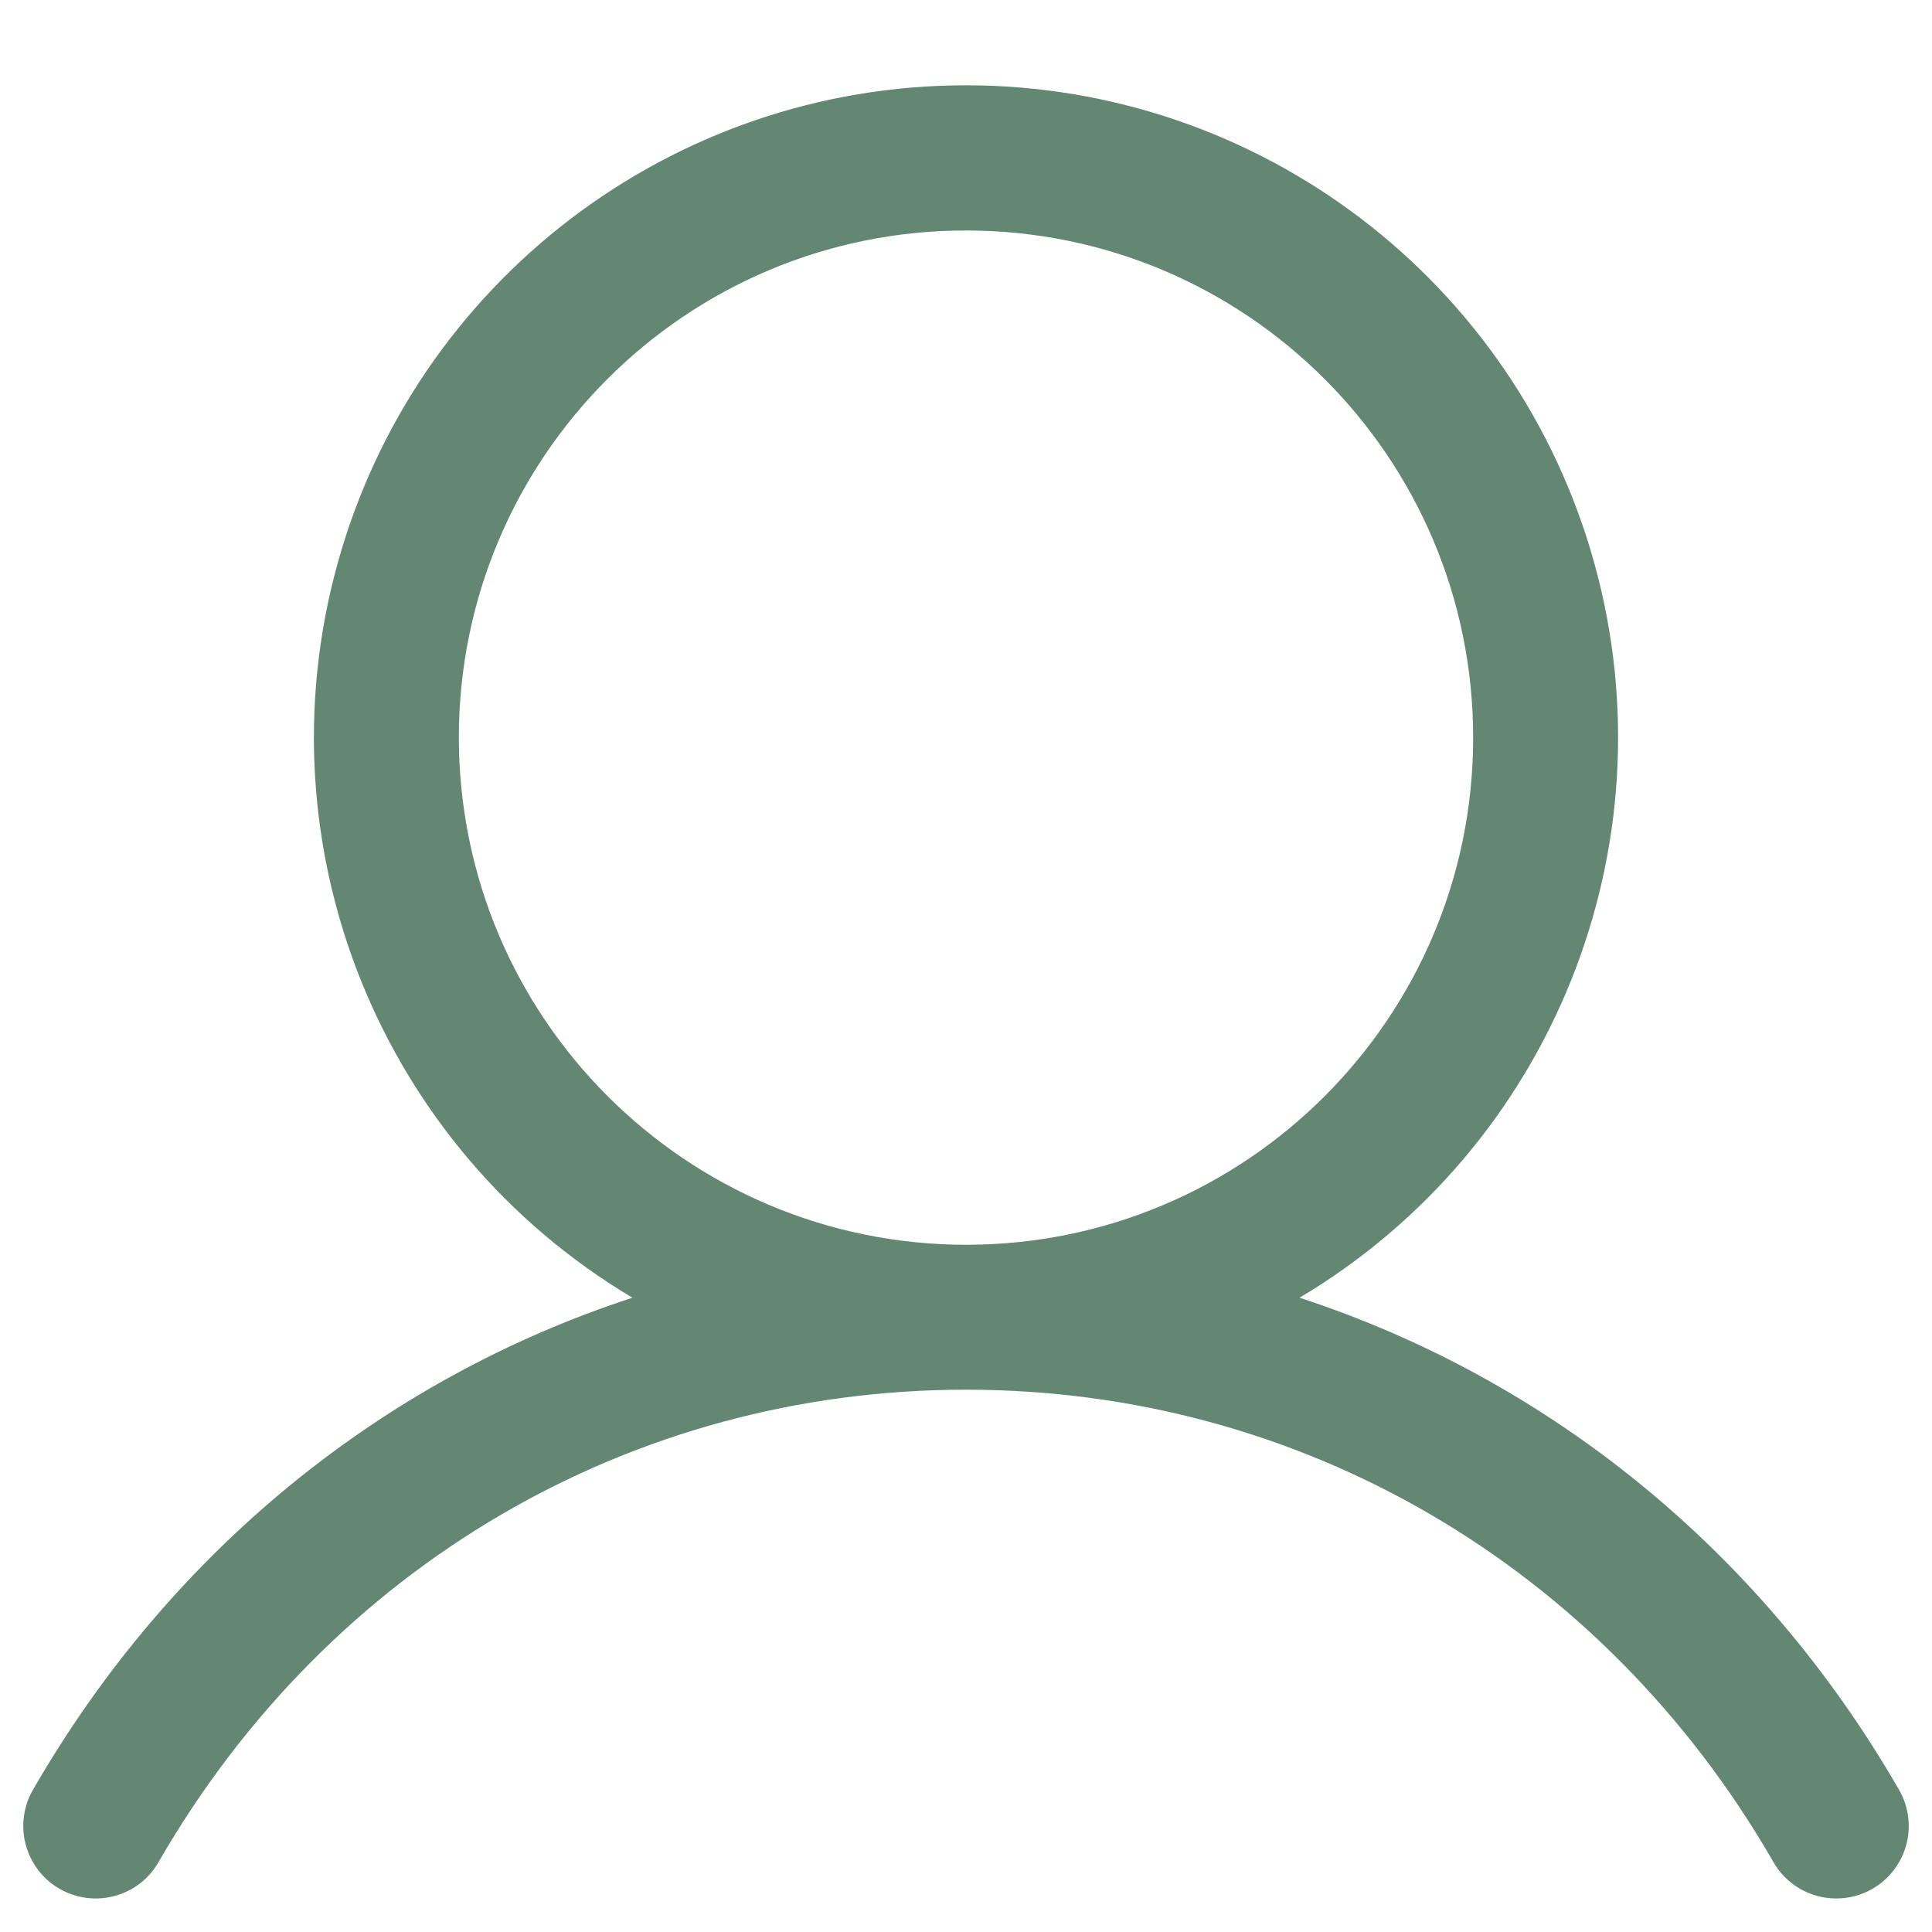 <svg width="20" height="20" viewBox="0 0 20 20" fill="none" xmlns="http://www.w3.org/2000/svg">
<path fill-rule="evenodd" clip-rule="evenodd" d="M19.649 18.511C18.221 16.043 16.021 14.273 13.453 13.434C16.064 11.879 17.314 8.772 16.508 5.843C15.702 2.913 13.038 0.883 10 0.883C6.962 0.883 4.298 2.913 3.492 5.843C2.686 8.772 3.936 11.879 6.547 13.434C3.979 14.272 1.779 16.042 0.351 18.511C0.209 18.743 0.204 19.035 0.338 19.272C0.472 19.51 0.724 19.655 0.997 19.653C1.27 19.651 1.52 19.501 1.65 19.261C3.416 16.209 6.538 14.386 10 14.386C13.462 14.386 16.584 16.209 18.35 19.261C18.48 19.501 18.73 19.651 19.003 19.653C19.276 19.655 19.528 19.51 19.662 19.272C19.797 19.035 19.791 18.743 19.649 18.511ZM4.75 7.636C4.75 4.736 7.101 2.386 10 2.386C12.899 2.386 15.25 4.736 15.25 7.636C15.25 10.536 12.899 12.886 10 12.886C7.102 12.883 4.753 10.534 4.75 7.636Z" fill="#638773"/>
</svg>
